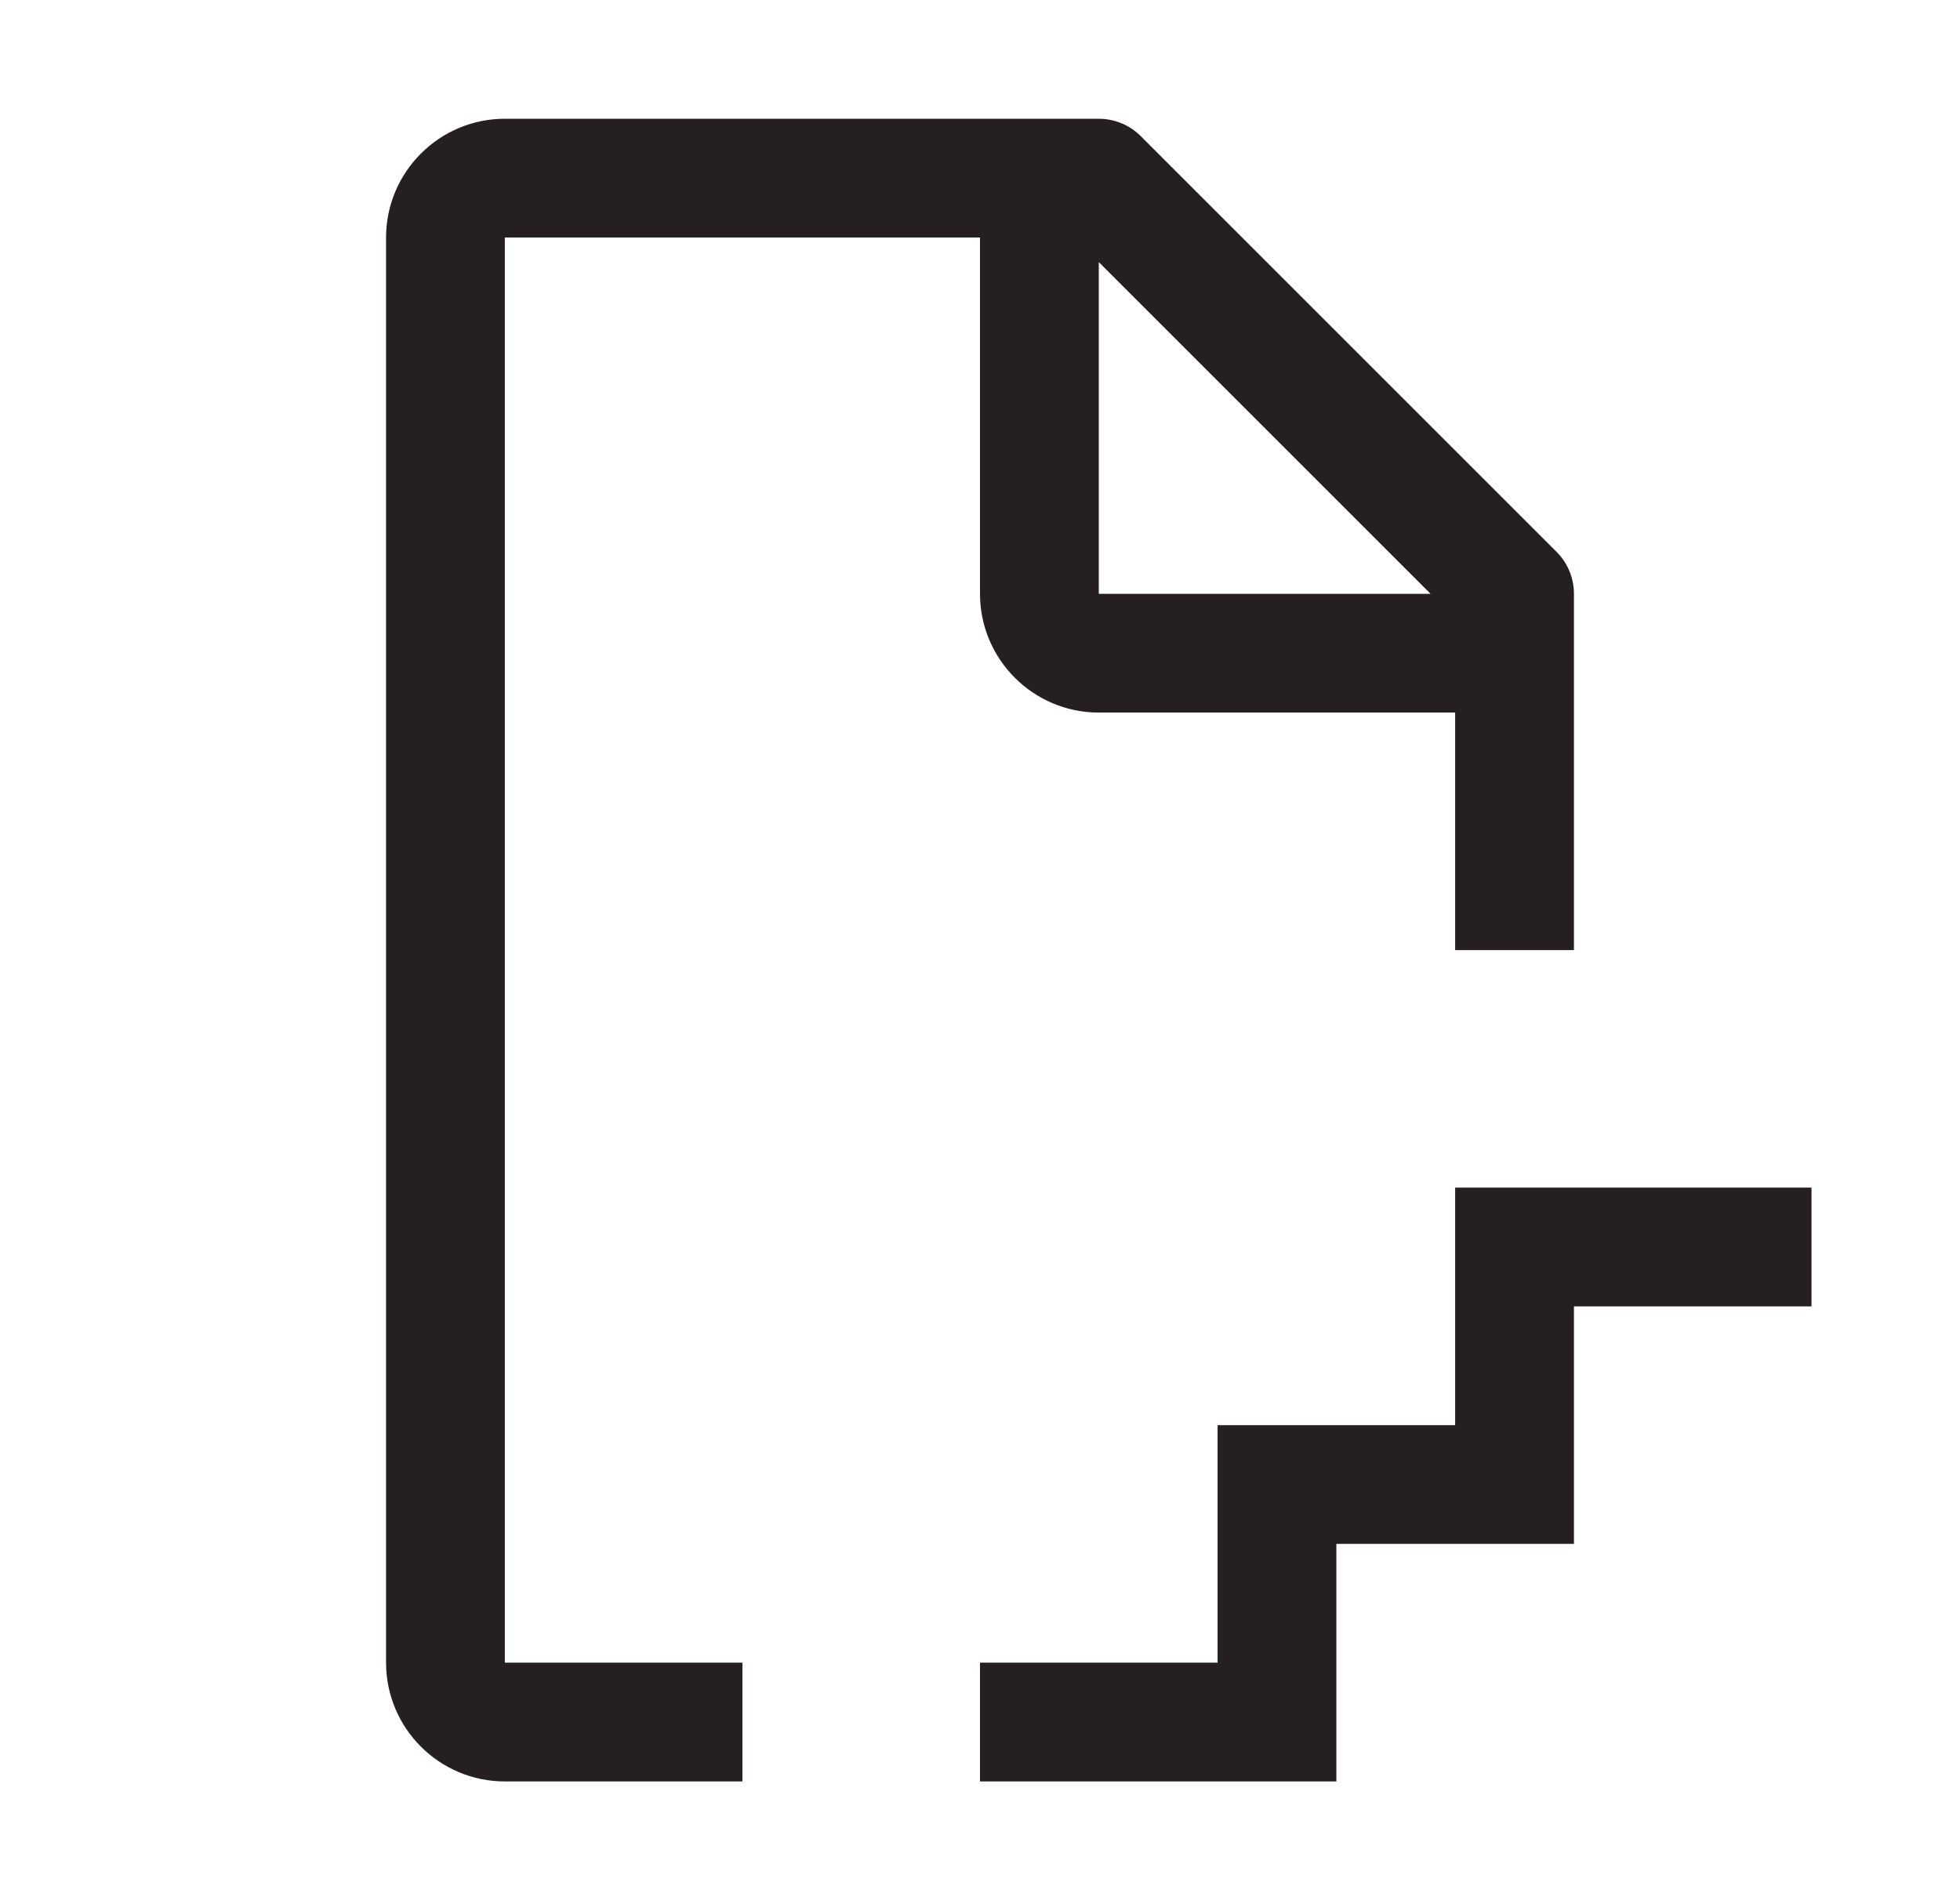 <svg width="33" height="32" viewBox="0 0 33 32" fill="none" xmlns="http://www.w3.org/2000/svg">
<path d="M24.5 20V24H20.5V28H16.5V30H22.5V26H26.5V22H30.5V20H24.5ZM8.5 4H16.5V10C16.5 11.103 17.397 12 18.5 12H24.5V16H26.5V10C26.5 9.735 26.395 9.48 26.207 9.293L19.207 2.293C19.02 2.105 18.765 2 18.5 2H8.5C7.397 2 6.5 2.897 6.5 4V28C6.5 29.103 7.397 30 8.5 30H12.5V28H8.5V4ZM24.086 10H18.5V4.414L24.086 10Z" fill="#261F22"/>
</svg>
